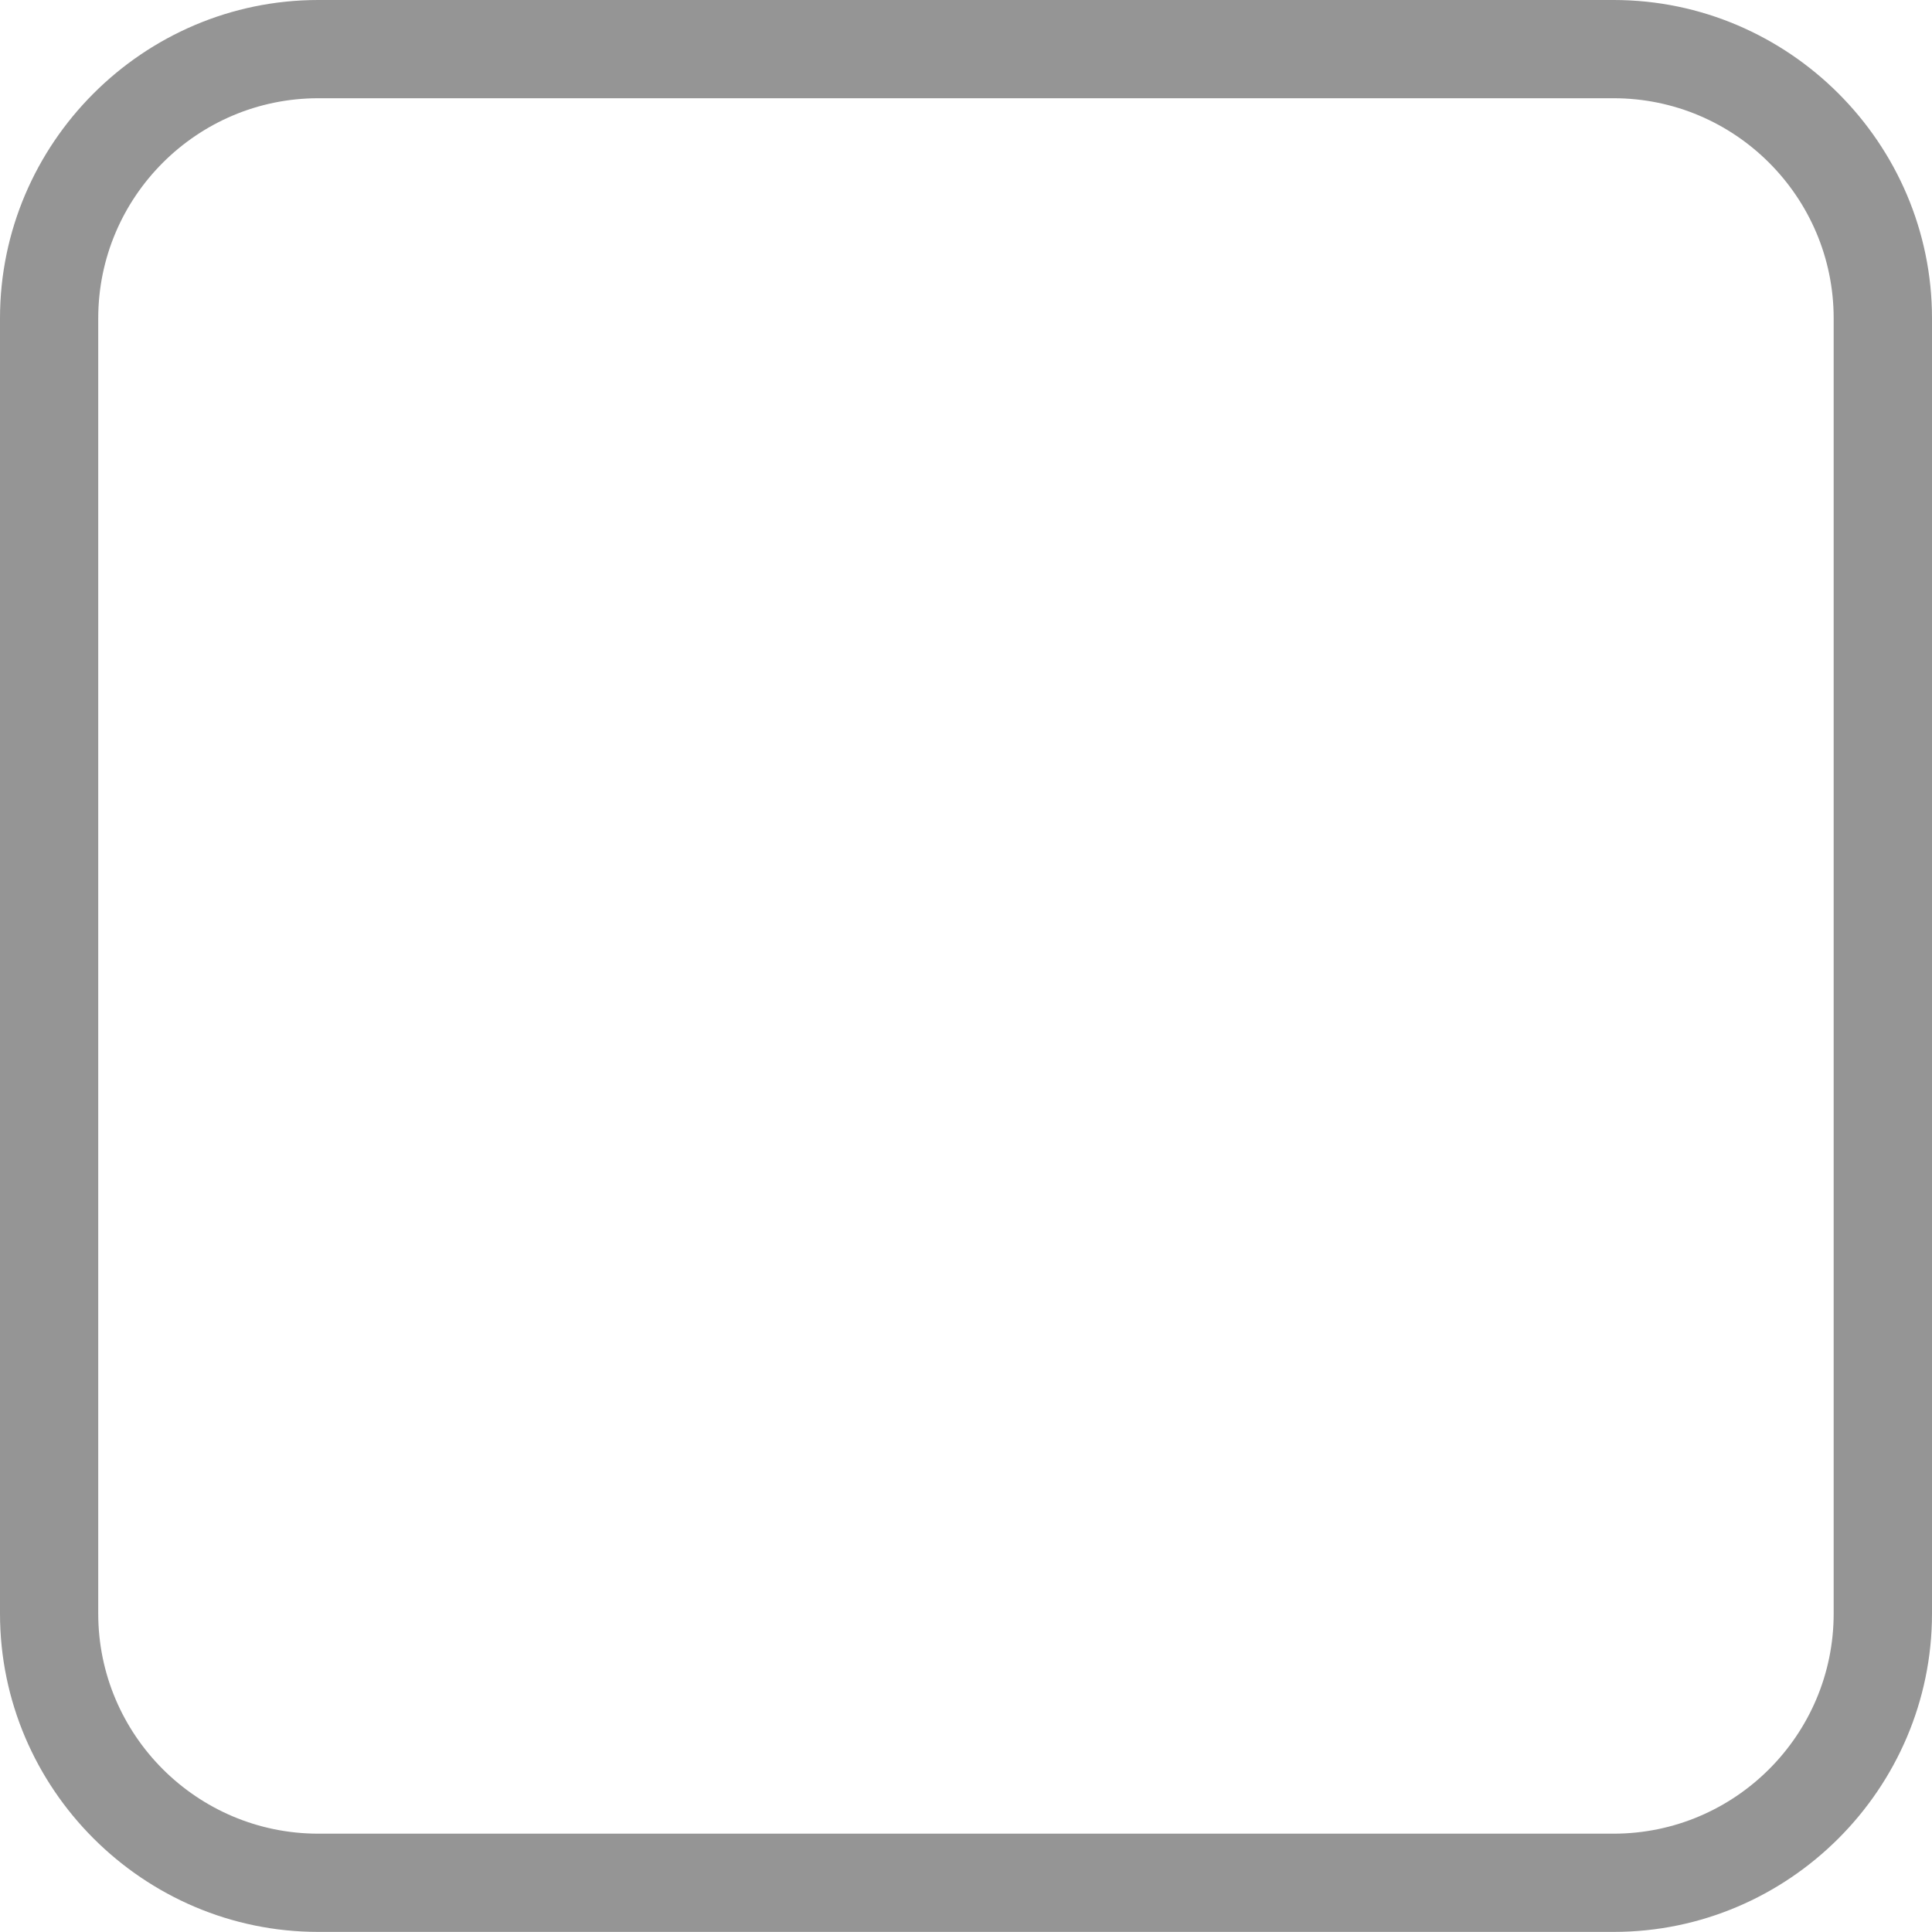 <?xml version="1.0" encoding="utf-8"?>
<!-- Generator: Adobe Illustrator 15.1.0, SVG Export Plug-In . SVG Version: 6.00 Build 0)  -->
<!DOCTYPE svg PUBLIC "-//W3C//DTD SVG 1.1//EN" "http://www.w3.org/Graphics/SVG/1.1/DTD/svg11.dtd">
<svg version="1.1" id="Layer_1" xmlns="http://www.w3.org/2000/svg" xmlns:xlink="http://www.w3.org/1999/xlink" x="0px" y="0px"
	 width="19.667px" height="19.666px" viewBox="0 0 19.667 19.666" enable-background="new 0 0 19.667 19.666" xml:space="preserve">
<path fill="#959595" d="M16.426,1c1.235,0,2.24,1.005,2.24,2.24v13.186c0,1.235-1.005,2.24-2.24,2.24H3.24
	c-1.235,0-2.24-1.005-2.24-2.24V3.24C1,2.005,2.005,1,3.24,1H16.426 M16.426,0H3.24C1.458,0,0,1.458,0,3.24v13.186
	c0,1.782,1.458,3.24,3.24,3.24h13.187c1.782,0,3.24-1.458,3.24-3.24V3.24C19.667,1.458,18.208,0,16.426,0L16.426,0z"/>
</svg>
